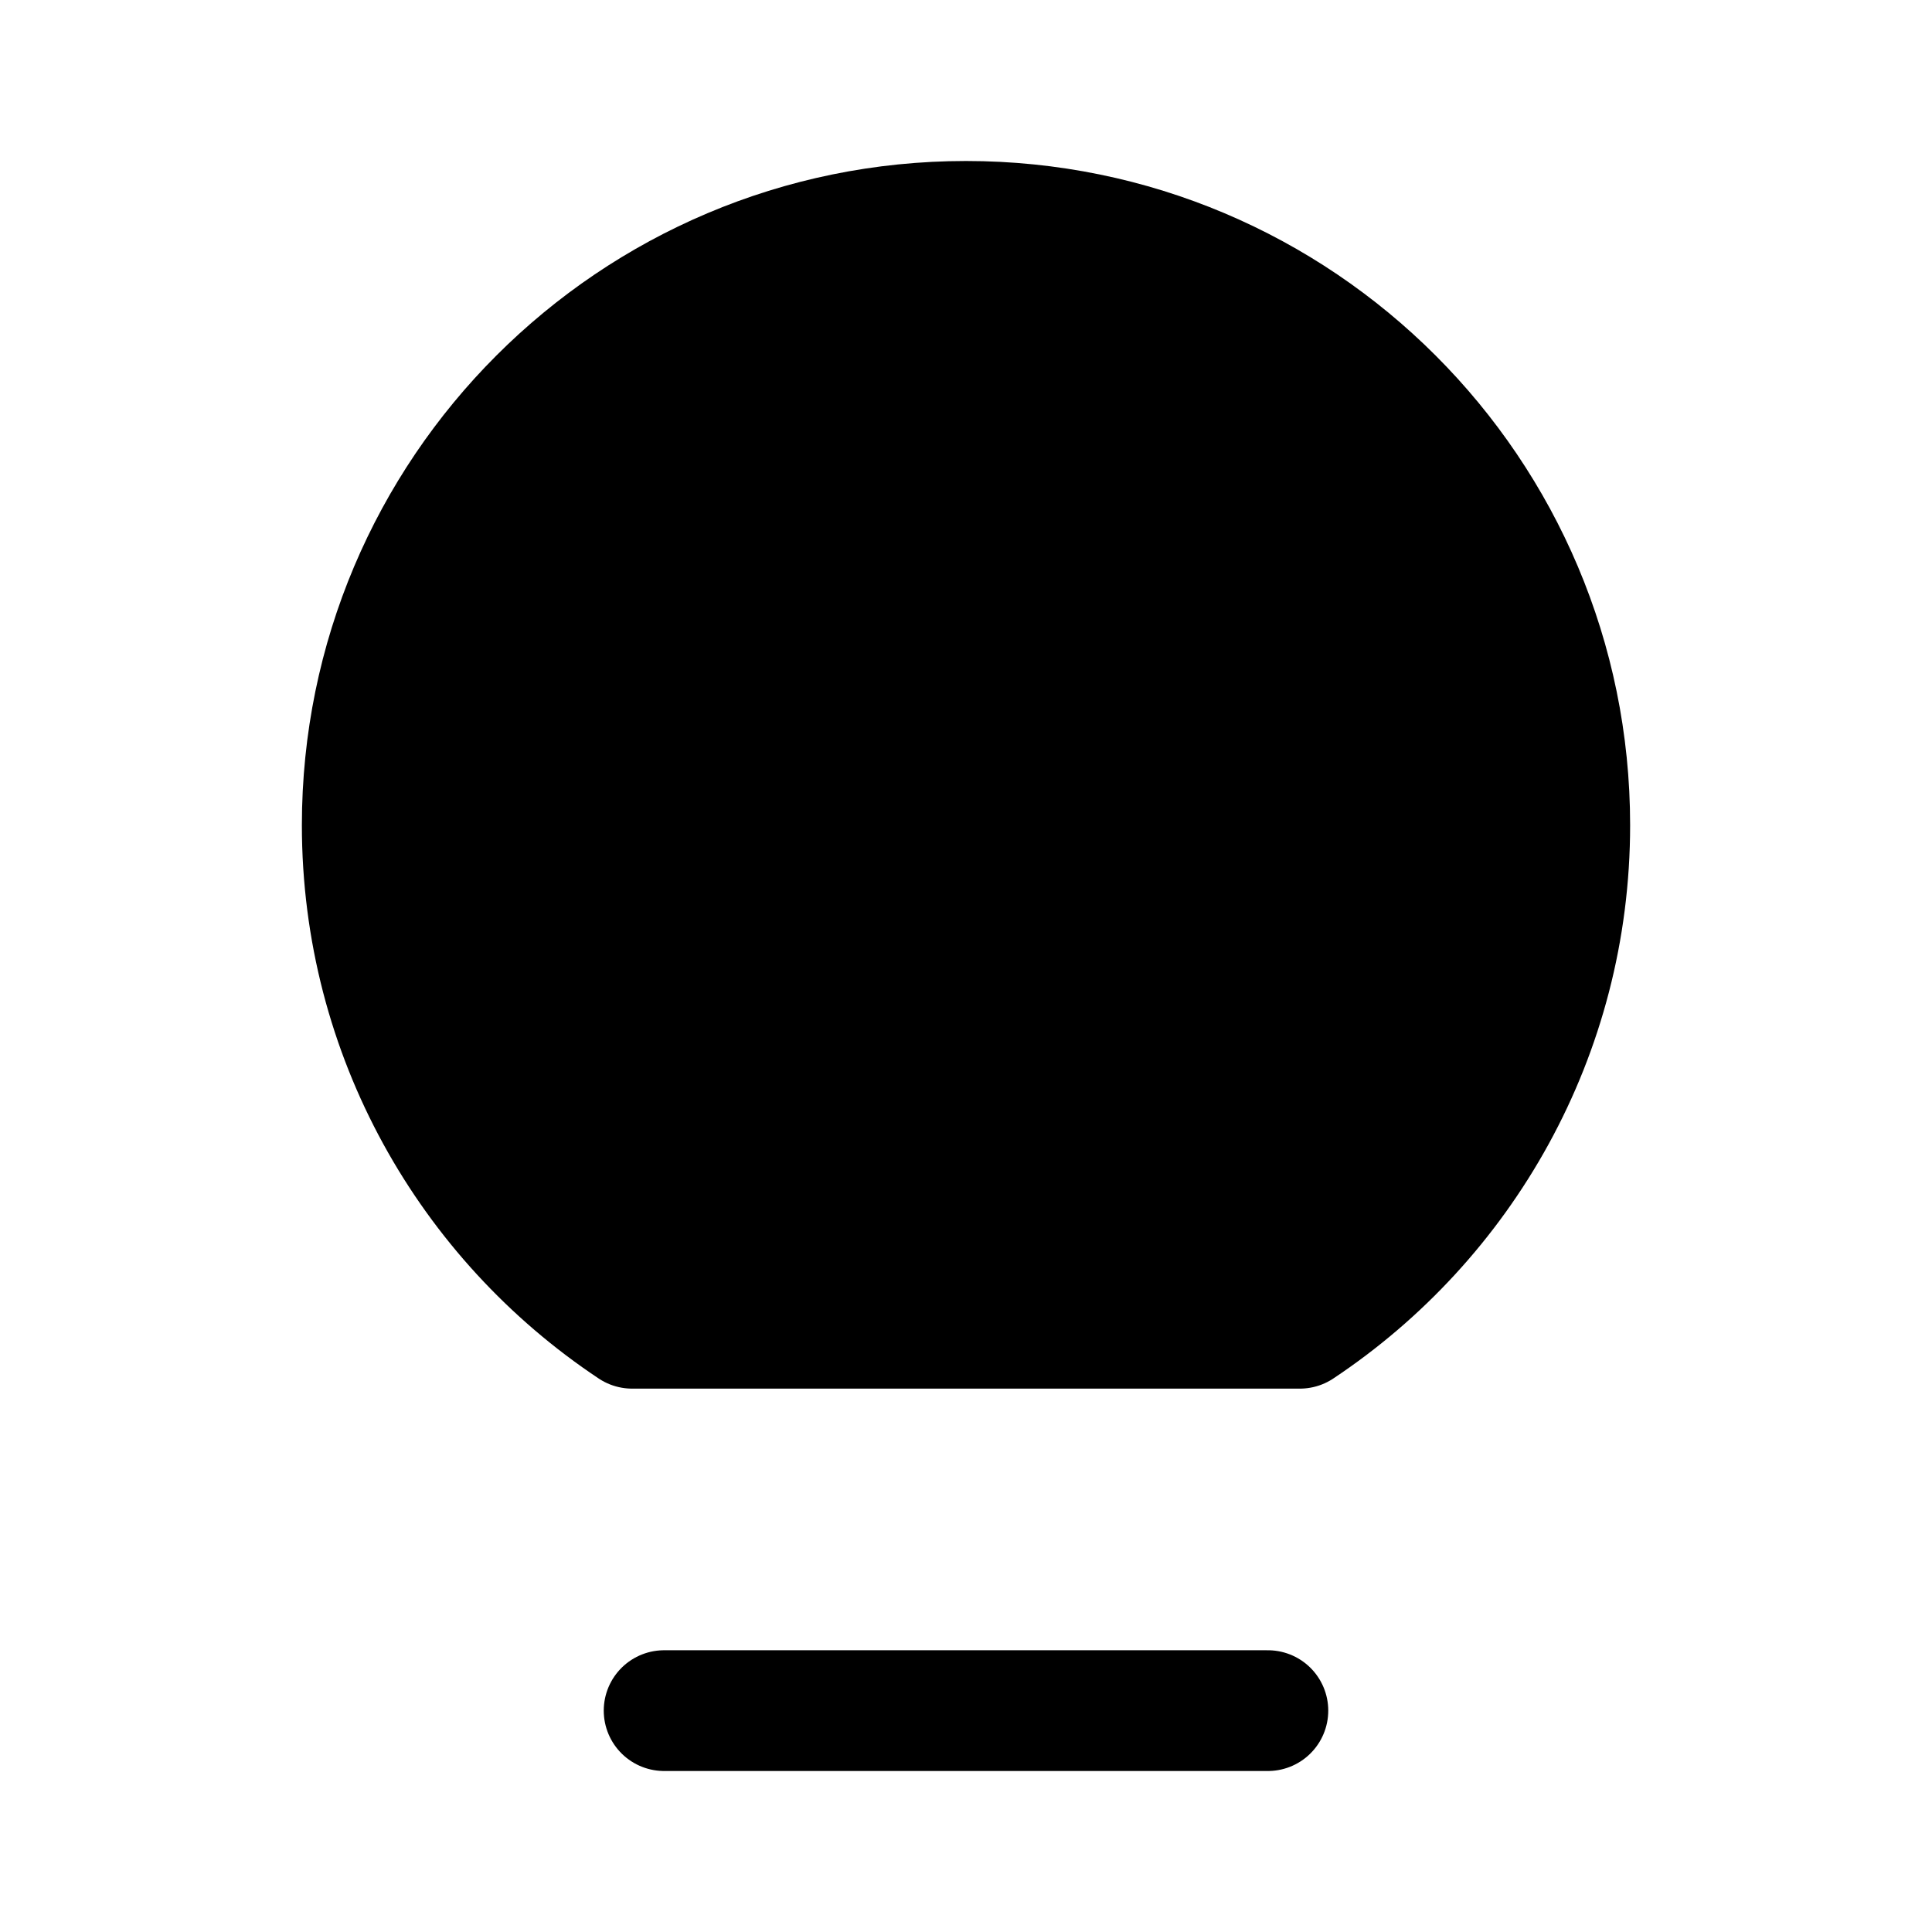 <svg id="vector" xmlns="http://www.w3.org/2000/svg" width="192" height="192" viewBox="0 0 192 192"><path fill="#00000000" d="M66,170L126,170" stroke-linejoin="round" stroke-width="12" stroke="#000000" stroke-linecap="round" id="path_0"/><path fill="#00000000" d="M96,22C62.863,22 36,48.863 36,82C36,102.87 46.655,121.251 62.822,132H129.178C145.345,121.251 156,102.87 156,82C156,48.863 129.137,22 96,22Z" stroke-linejoin="round" stroke-width="12" stroke="#000000" id="path_1"/></svg>